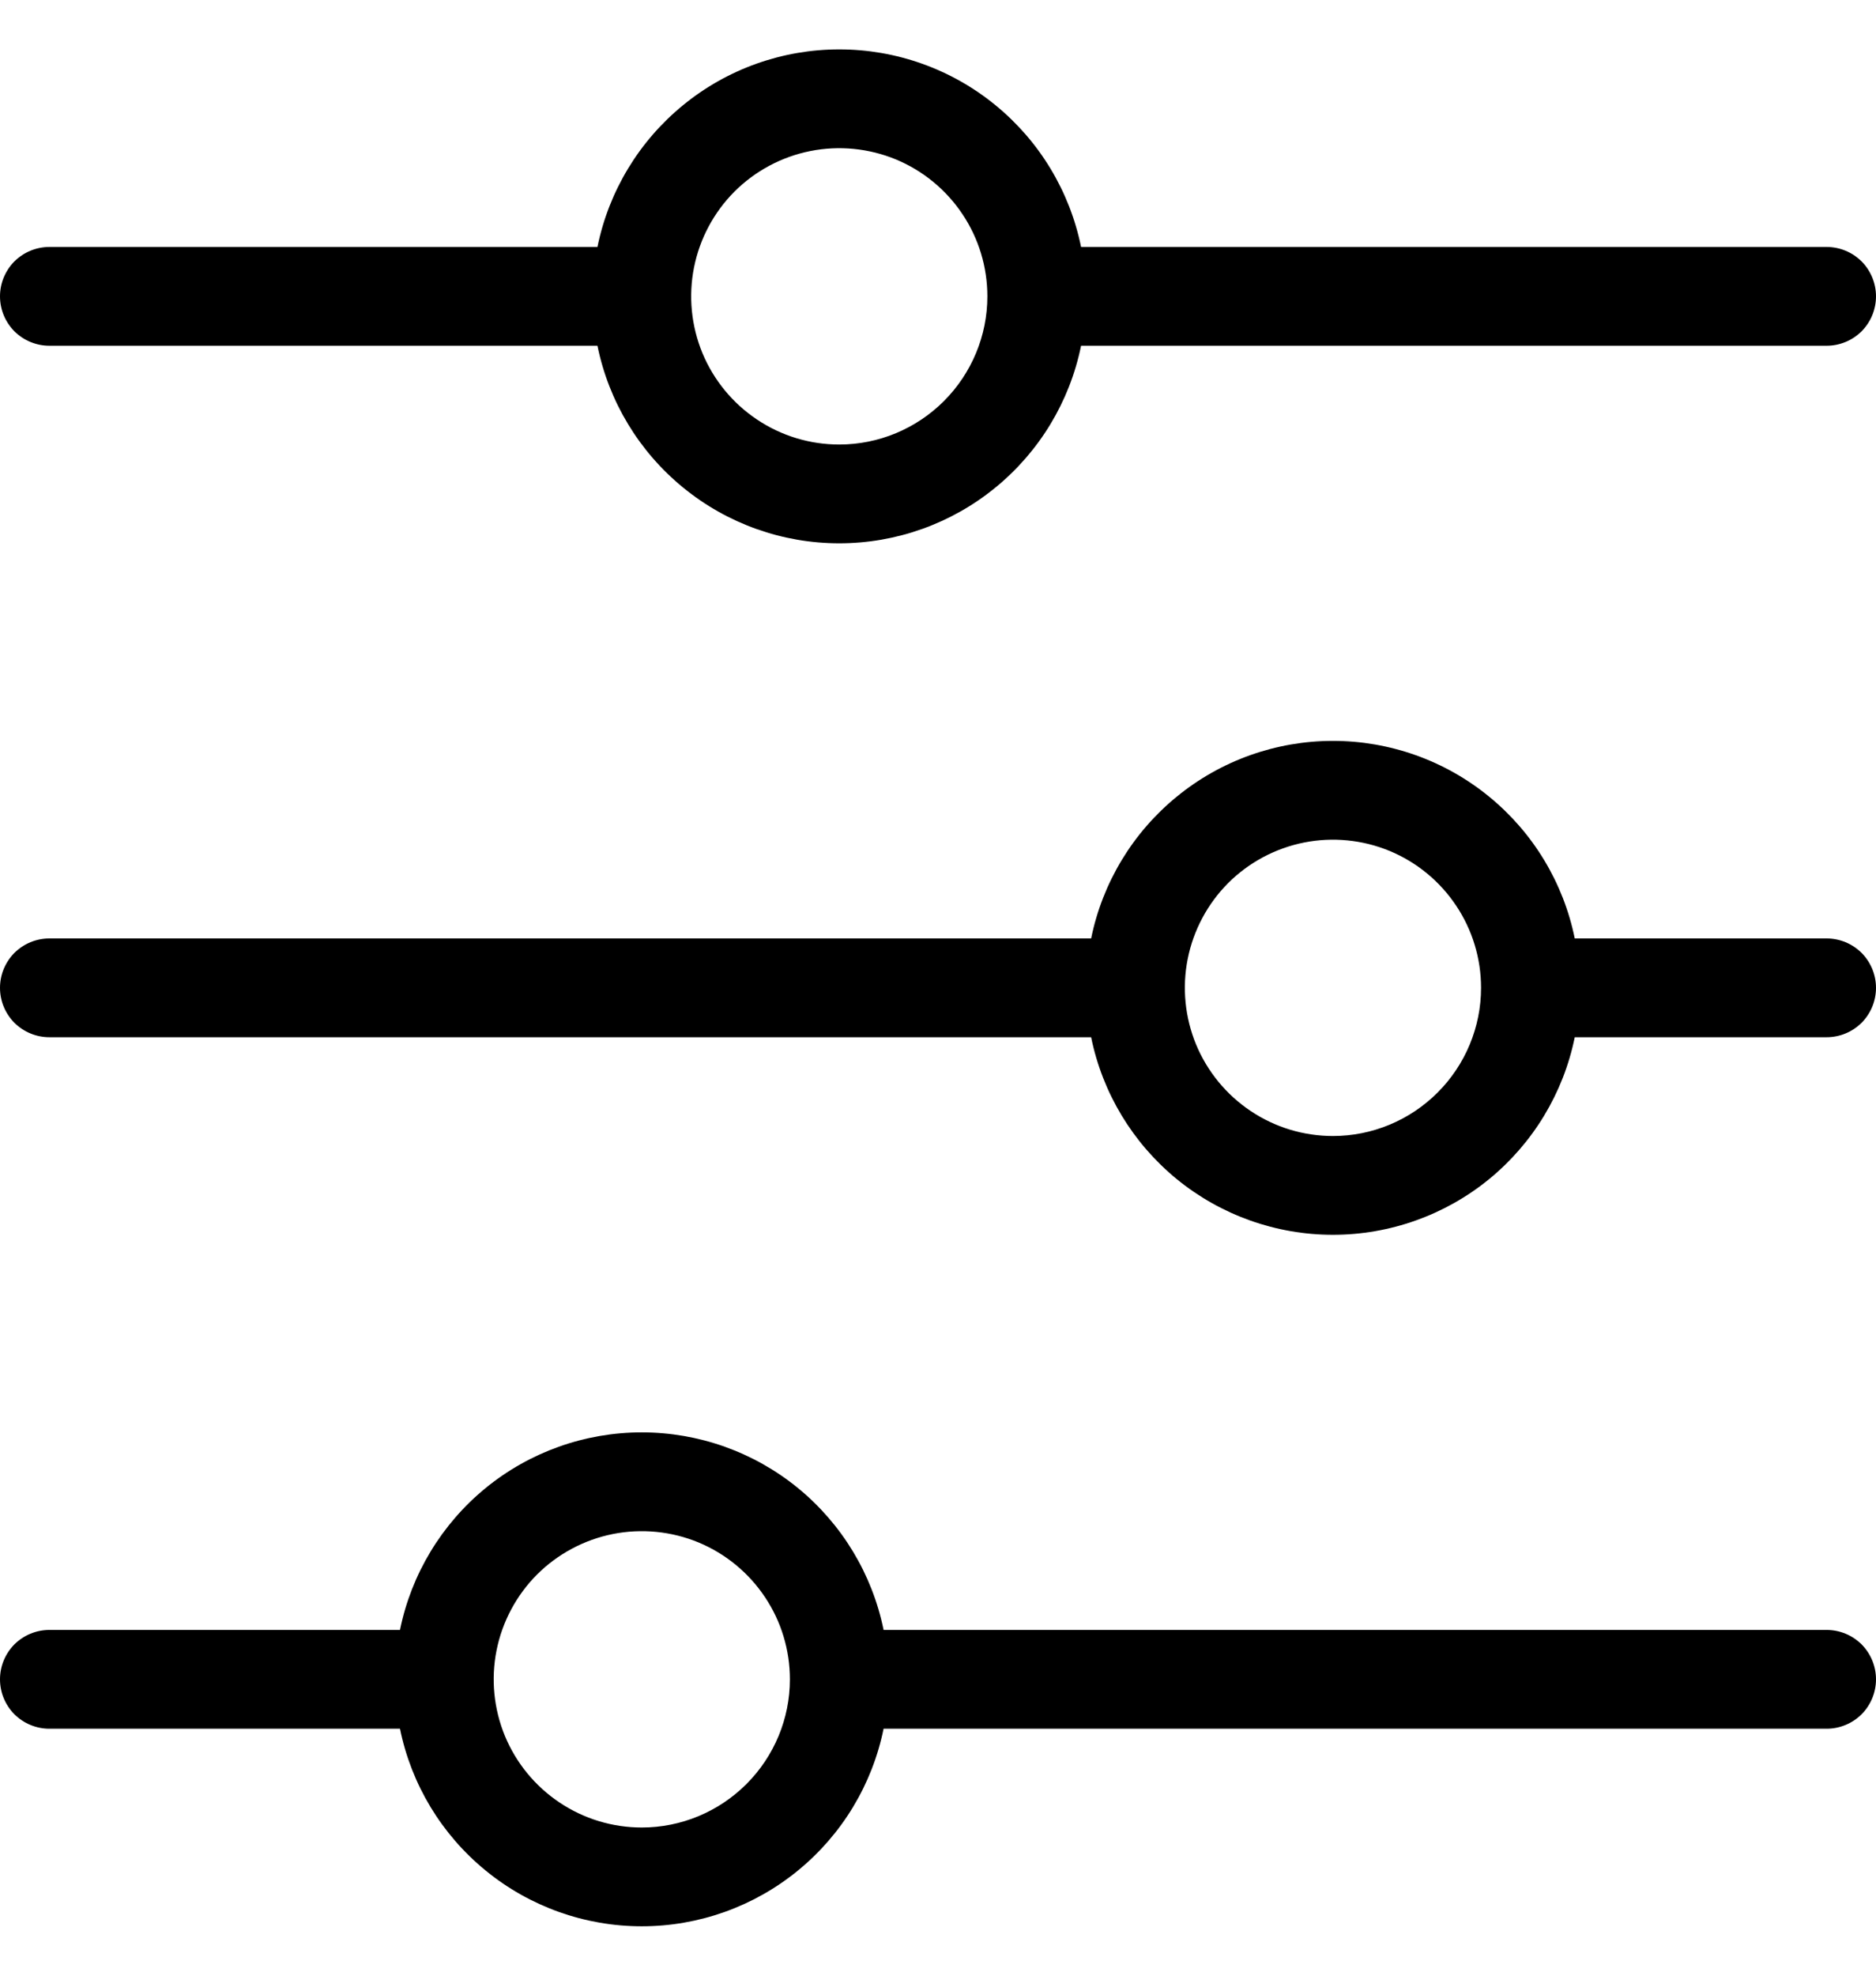 <svg width="19" height="20" viewBox="0 0 19 20" fill="none" xmlns="http://www.w3.org/2000/svg">
<path id="Vector" d="M18.5 16.5H8.949C8.834 15.935 8.527 15.428 8.081 15.063C7.635 14.699 7.076 14.5 6.5 14.5C5.924 14.5 5.365 14.699 4.919 15.063C4.473 15.428 4.166 15.935 4.051 16.5H0.5C0.367 16.5 0.24 16.553 0.146 16.646C0.053 16.74 0 16.867 0 17C0 17.133 0.053 17.26 0.146 17.354C0.24 17.447 0.367 17.5 0.5 17.5H4.051C4.166 18.065 4.473 18.572 4.919 18.936C5.365 19.301 5.924 19.5 6.5 19.5C7.076 19.5 7.635 19.301 8.081 18.936C8.527 18.572 8.834 18.065 8.949 17.5H18.5C18.633 17.5 18.76 17.447 18.854 17.354C18.947 17.26 19 17.133 19 17C19 16.867 18.947 16.74 18.854 16.646C18.76 16.553 18.633 16.5 18.5 16.5ZM6.5 18.5C6.203 18.5 5.913 18.412 5.667 18.247C5.42 18.082 5.228 17.848 5.114 17.574C5.001 17.3 4.971 16.998 5.029 16.707C5.087 16.416 5.23 16.149 5.439 15.939C5.649 15.73 5.916 15.587 6.207 15.529C6.498 15.471 6.8 15.501 7.074 15.614C7.348 15.728 7.582 15.92 7.747 16.167C7.912 16.413 8 16.703 8 17C8 17.398 7.841 17.779 7.56 18.06C7.279 18.341 6.898 18.5 6.5 18.5ZM18.5 9.5H15.949C15.834 8.935 15.527 8.428 15.081 8.064C14.635 7.699 14.076 7.5 13.5 7.5C12.924 7.5 12.365 7.699 11.919 8.064C11.473 8.428 11.166 8.935 11.051 9.5H0.5C0.367 9.5 0.24 9.553 0.146 9.646C0.053 9.74 0 9.867 0 10C0 10.133 0.053 10.26 0.146 10.354C0.24 10.447 0.367 10.5 0.5 10.5H11.051C11.166 11.065 11.473 11.572 11.919 11.937C12.365 12.301 12.924 12.5 13.5 12.5C14.076 12.5 14.635 12.301 15.081 11.937C15.527 11.572 15.834 11.065 15.949 10.5H18.5C18.633 10.5 18.76 10.447 18.854 10.354C18.947 10.26 19 10.133 19 10C19 9.867 18.947 9.74 18.854 9.646C18.76 9.553 18.633 9.5 18.5 9.5ZM13.5 11.5C13.203 11.5 12.913 11.412 12.667 11.247C12.42 11.082 12.228 10.848 12.114 10.574C12.001 10.3 11.971 9.998 12.029 9.707C12.087 9.416 12.23 9.149 12.439 8.939C12.649 8.73 12.916 8.587 13.207 8.529C13.498 8.471 13.8 8.501 14.074 8.614C14.348 8.728 14.582 8.92 14.747 9.167C14.912 9.413 15 9.703 15 10C15 10.398 14.841 10.779 14.56 11.06C14.279 11.341 13.898 11.5 13.5 11.5ZM18.5 2.5H10.949C10.834 1.935 10.527 1.428 10.081 1.064C9.635 0.699 9.076 0.5 8.5 0.5C7.924 0.5 7.365 0.699 6.919 1.064C6.473 1.428 6.166 1.935 6.051 2.5H0.5C0.367 2.5 0.24 2.553 0.146 2.646C0.053 2.74 0 2.867 0 3C0 3.133 0.053 3.26 0.146 3.354C0.24 3.447 0.367 3.5 0.5 3.5H6.051C6.166 4.065 6.473 4.572 6.919 4.936C7.365 5.301 7.924 5.5 8.5 5.5C9.076 5.5 9.635 5.301 10.081 4.936C10.527 4.572 10.834 4.065 10.949 3.5H18.5C18.633 3.5 18.76 3.447 18.854 3.354C18.947 3.26 19 3.133 19 3C19 2.867 18.947 2.74 18.854 2.646C18.76 2.553 18.633 2.5 18.5 2.5ZM8.5 4.5C8.203 4.5 7.913 4.412 7.667 4.247C7.42 4.082 7.228 3.848 7.114 3.574C7.001 3.3 6.971 2.998 7.029 2.707C7.087 2.416 7.23 2.149 7.439 1.939C7.649 1.73 7.916 1.587 8.207 1.529C8.498 1.471 8.8 1.501 9.074 1.614C9.348 1.728 9.582 1.92 9.747 2.167C9.912 2.413 10 2.703 10 3C10 3.398 9.841 3.779 9.56 4.06C9.279 4.341 8.898 4.5 8.5 4.5Z" fill="black"/>
</svg>
